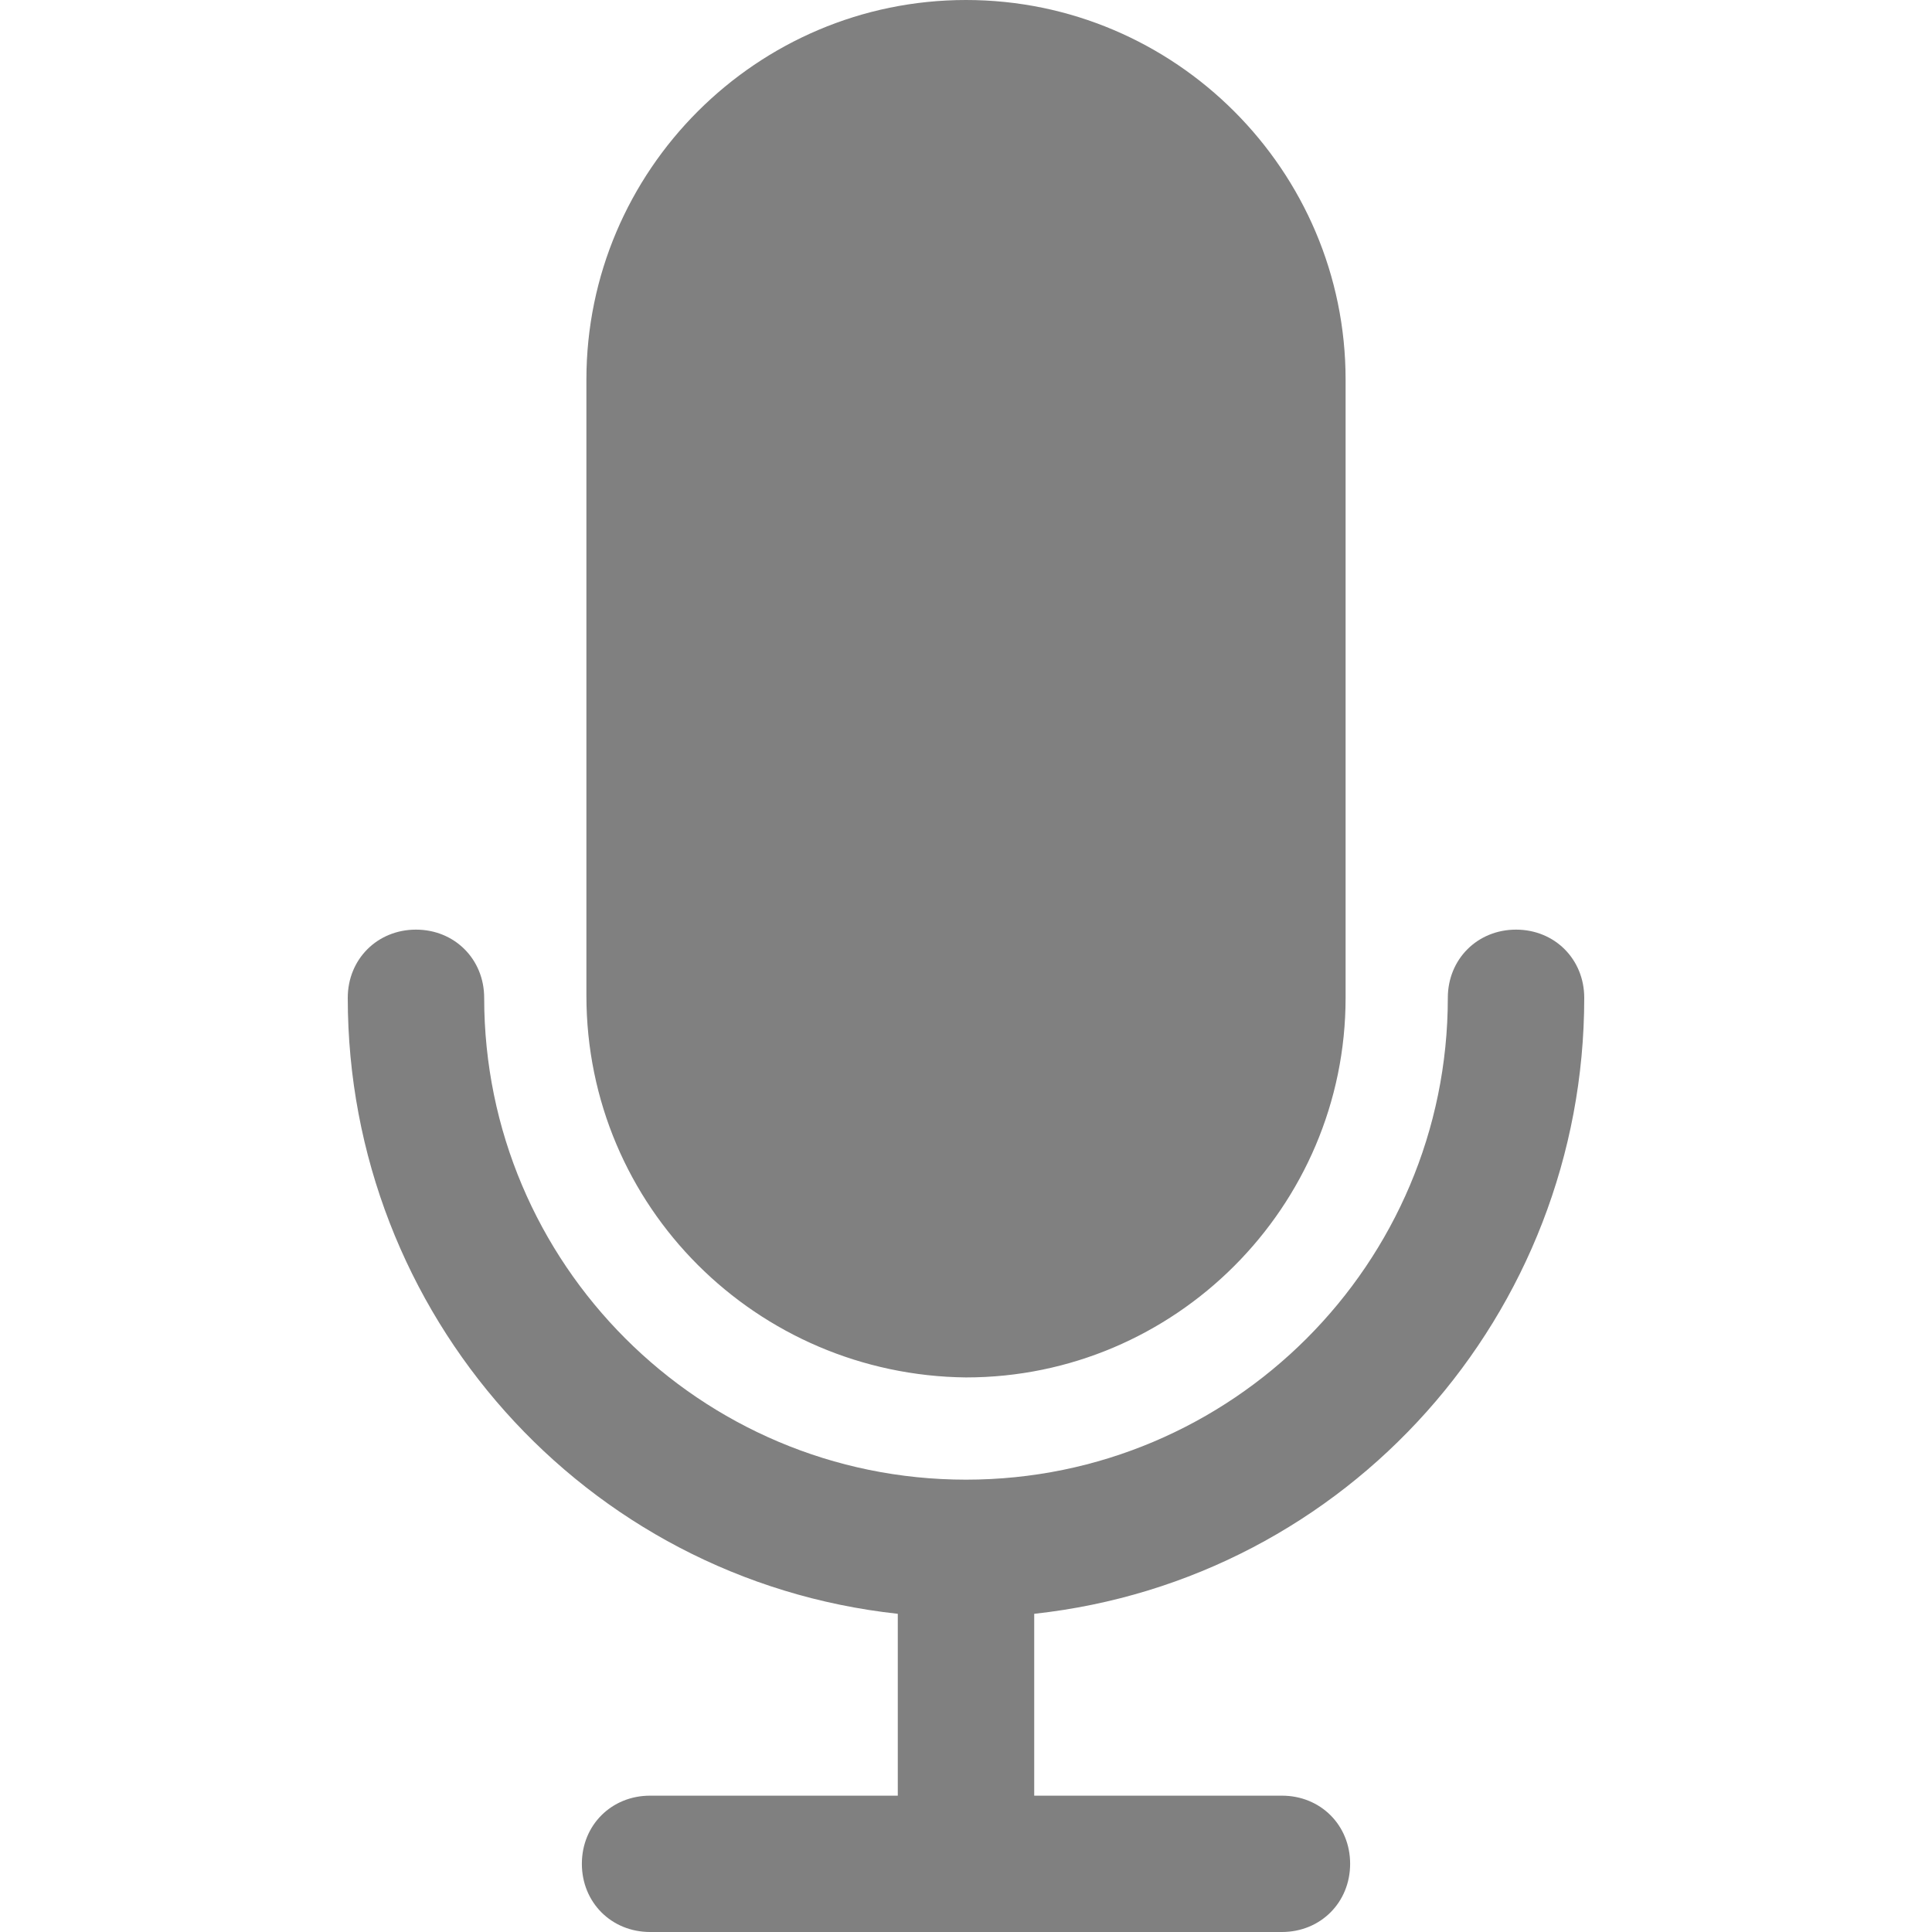 <svg width="23" height="23" viewBox="0 0 23 23" fill="none" xmlns="http://www.w3.org/2000/svg">
<g clip-path="url(#clip0_1856_181)">
<path d="M18.86 11.879C18.86 11.419 18.508 11.067 18.048 11.067C17.588 11.067 17.236 11.419 17.236 11.879C17.236 15.045 14.666 17.615 11.5 17.615C8.334 17.615 5.764 15.045 5.764 11.879C5.764 11.419 5.412 11.067 4.952 11.067C4.492 11.067 4.14 11.419 4.14 11.879C4.14 15.64 6.954 18.806 10.688 19.212V21.377H7.739C7.279 21.377 6.927 21.728 6.927 22.188C6.927 22.648 7.279 23 7.739 23H15.261C15.721 23 16.073 22.648 16.073 22.188C16.073 21.728 15.721 21.377 15.261 21.377H12.312V19.212C16.046 18.806 18.86 15.64 18.86 11.879Z" fill="#808080"/>
<path d="M11.5 0C9.011 0 6.981 2.029 6.981 4.519V11.852C6.981 14.368 9.011 16.371 11.5 16.398C13.989 16.398 16.019 14.368 16.019 11.879V4.519C16.019 2.029 13.989 0 11.5 0Z" fill="#808080"/>
</g>
<defs>
<clipPath id="clip0_1856_181">
<rect width="23" height="23" fill="white"/>
</clipPath>
</defs>
</svg>


